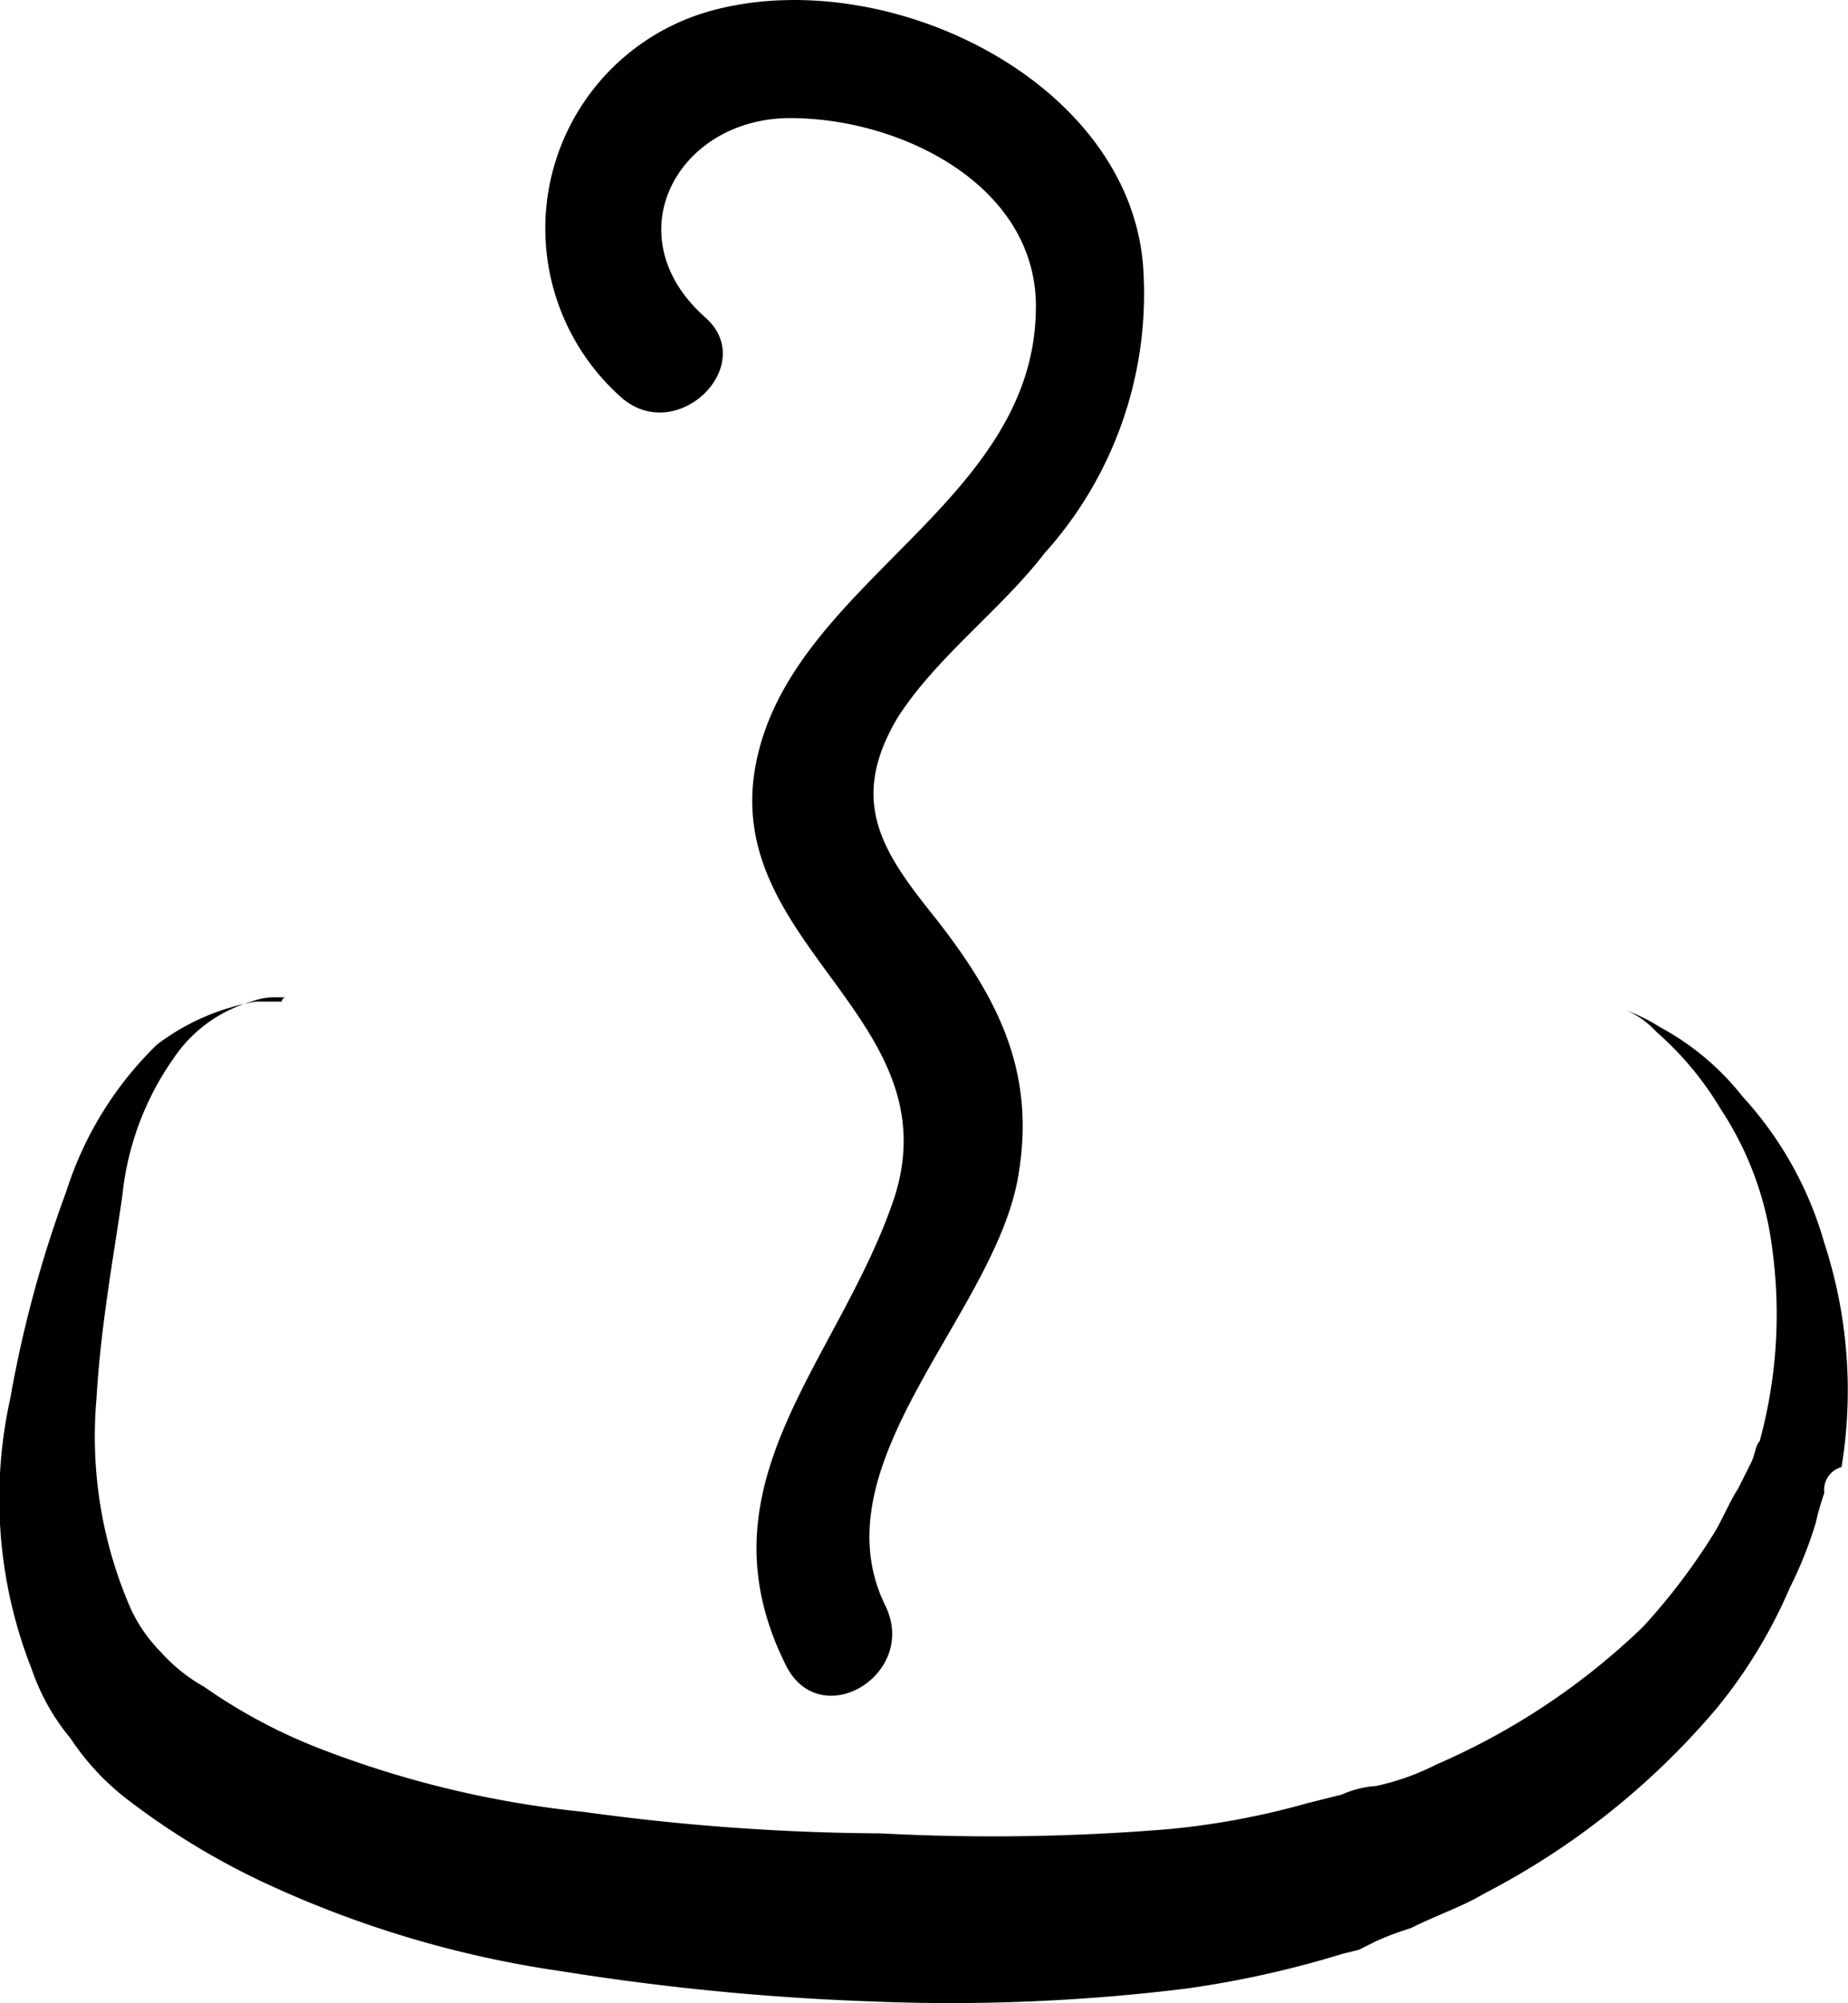 <svg id="Layer_1" data-name="Layer 1" xmlns="http://www.w3.org/2000/svg" viewBox="0 0 42.89 46.48"><title>AMN</title><g id="_Group_" data-name="&lt;Group&gt;"><g id="_Group_2" data-name="&lt;Group&gt;"><g id="_Group_3" data-name="&lt;Group&gt;"><path id="_Path_" data-name="&lt;Path&gt;" d="M24.9,14.1c-2.1-1.9-.6-4.6,2-4.6s5.8,1.6,5.7,4.5c-.1,4.5-5.7,6.3-6.5,10.5s4.6,5.9,3.2,10.1c-1.3,3.8-4.6,6.6-2.5,10.8.8,1.6,3.1.2,2.3-1.4-1.6-3.3,2.6-6.8,3.1-10,.4-2.4-.5-4.1-1.9-5.9-1.2-1.5-2.1-2.7-.9-4.7.9-1.4,2.4-2.5,3.4-3.8a9,9,0,0,0,2.3-6.5c-.2-4.4-5.9-7.2-10-6.1A5.24,5.24,0,0,0,23,16c1.3,1.1,3.2-.8,1.9-1.9Z" transform="translate(-8.56 -6.76)"/></g></g><g id="_Group_4" data-name="&lt;Group&gt;"><path id="_Path_2" data-name="&lt;Path&gt;" d="M15.2,29.9H15a1.49,1.49,0,0,0-.6.1,3.24,3.24,0,0,0-1.8,1.3,6.71,6.71,0,0,0-1.2,3.2c-.2,1.4-.5,3-.6,4.7a10,10,0,0,0,.8,4.9,3.59,3.59,0,0,0,.7,1,3.92,3.92,0,0,0,1,.8,12.63,12.63,0,0,0,2.6,1.4,23.47,23.47,0,0,0,6.2,1.5,52.11,52.11,0,0,0,6.9.5,49.44,49.44,0,0,0,6.7-.1,18,18,0,0,0,3.2-.6l.4-.1.4-.1a2.35,2.35,0,0,1,.8-.2,5.78,5.78,0,0,0,1.4-.5,16.12,16.12,0,0,0,4.8-3.2,14.62,14.62,0,0,0,1.6-2.1c.2-.3.4-.8.6-1.1l.3-.6c.1-.2.1-.4.2-.5a11.17,11.17,0,0,0,.3-4.4,7.58,7.58,0,0,0-1.2-3.3A7.42,7.42,0,0,0,47,30.7a2.05,2.05,0,0,0-.7-.5,4.56,4.56,0,0,1,.8.4A6.13,6.13,0,0,1,49,32.2a8.43,8.43,0,0,1,1.9,3.4,11,11,0,0,1,.4,5.2.55.55,0,0,0-.4.6,6.37,6.37,0,0,0-.2.7,9.38,9.38,0,0,1-.6,1.5,11.65,11.65,0,0,1-1.7,2.8A17.71,17.71,0,0,1,43,50.7c-.5.3-1.1.5-1.7.8a6.89,6.89,0,0,0-.8.3l-.4.2-.4.1a23.25,23.25,0,0,1-3.6.8,44.6,44.6,0,0,1-7.3.3,58.47,58.47,0,0,1-7.2-.7,24.59,24.59,0,0,1-7-2.1,17.26,17.26,0,0,1-3.1-1.9,5.84,5.84,0,0,1-1.3-1.4,5.07,5.07,0,0,1-.9-1.6,10.78,10.78,0,0,1-.5-6.3,27.68,27.68,0,0,1,1.3-4.8A8.22,8.22,0,0,1,12.2,31a5.27,5.27,0,0,1,2.3-1h.6A.1.1,0,0,1,15.2,29.9Z" transform="translate(-8.56 -6.76)"/></g></g></svg>
